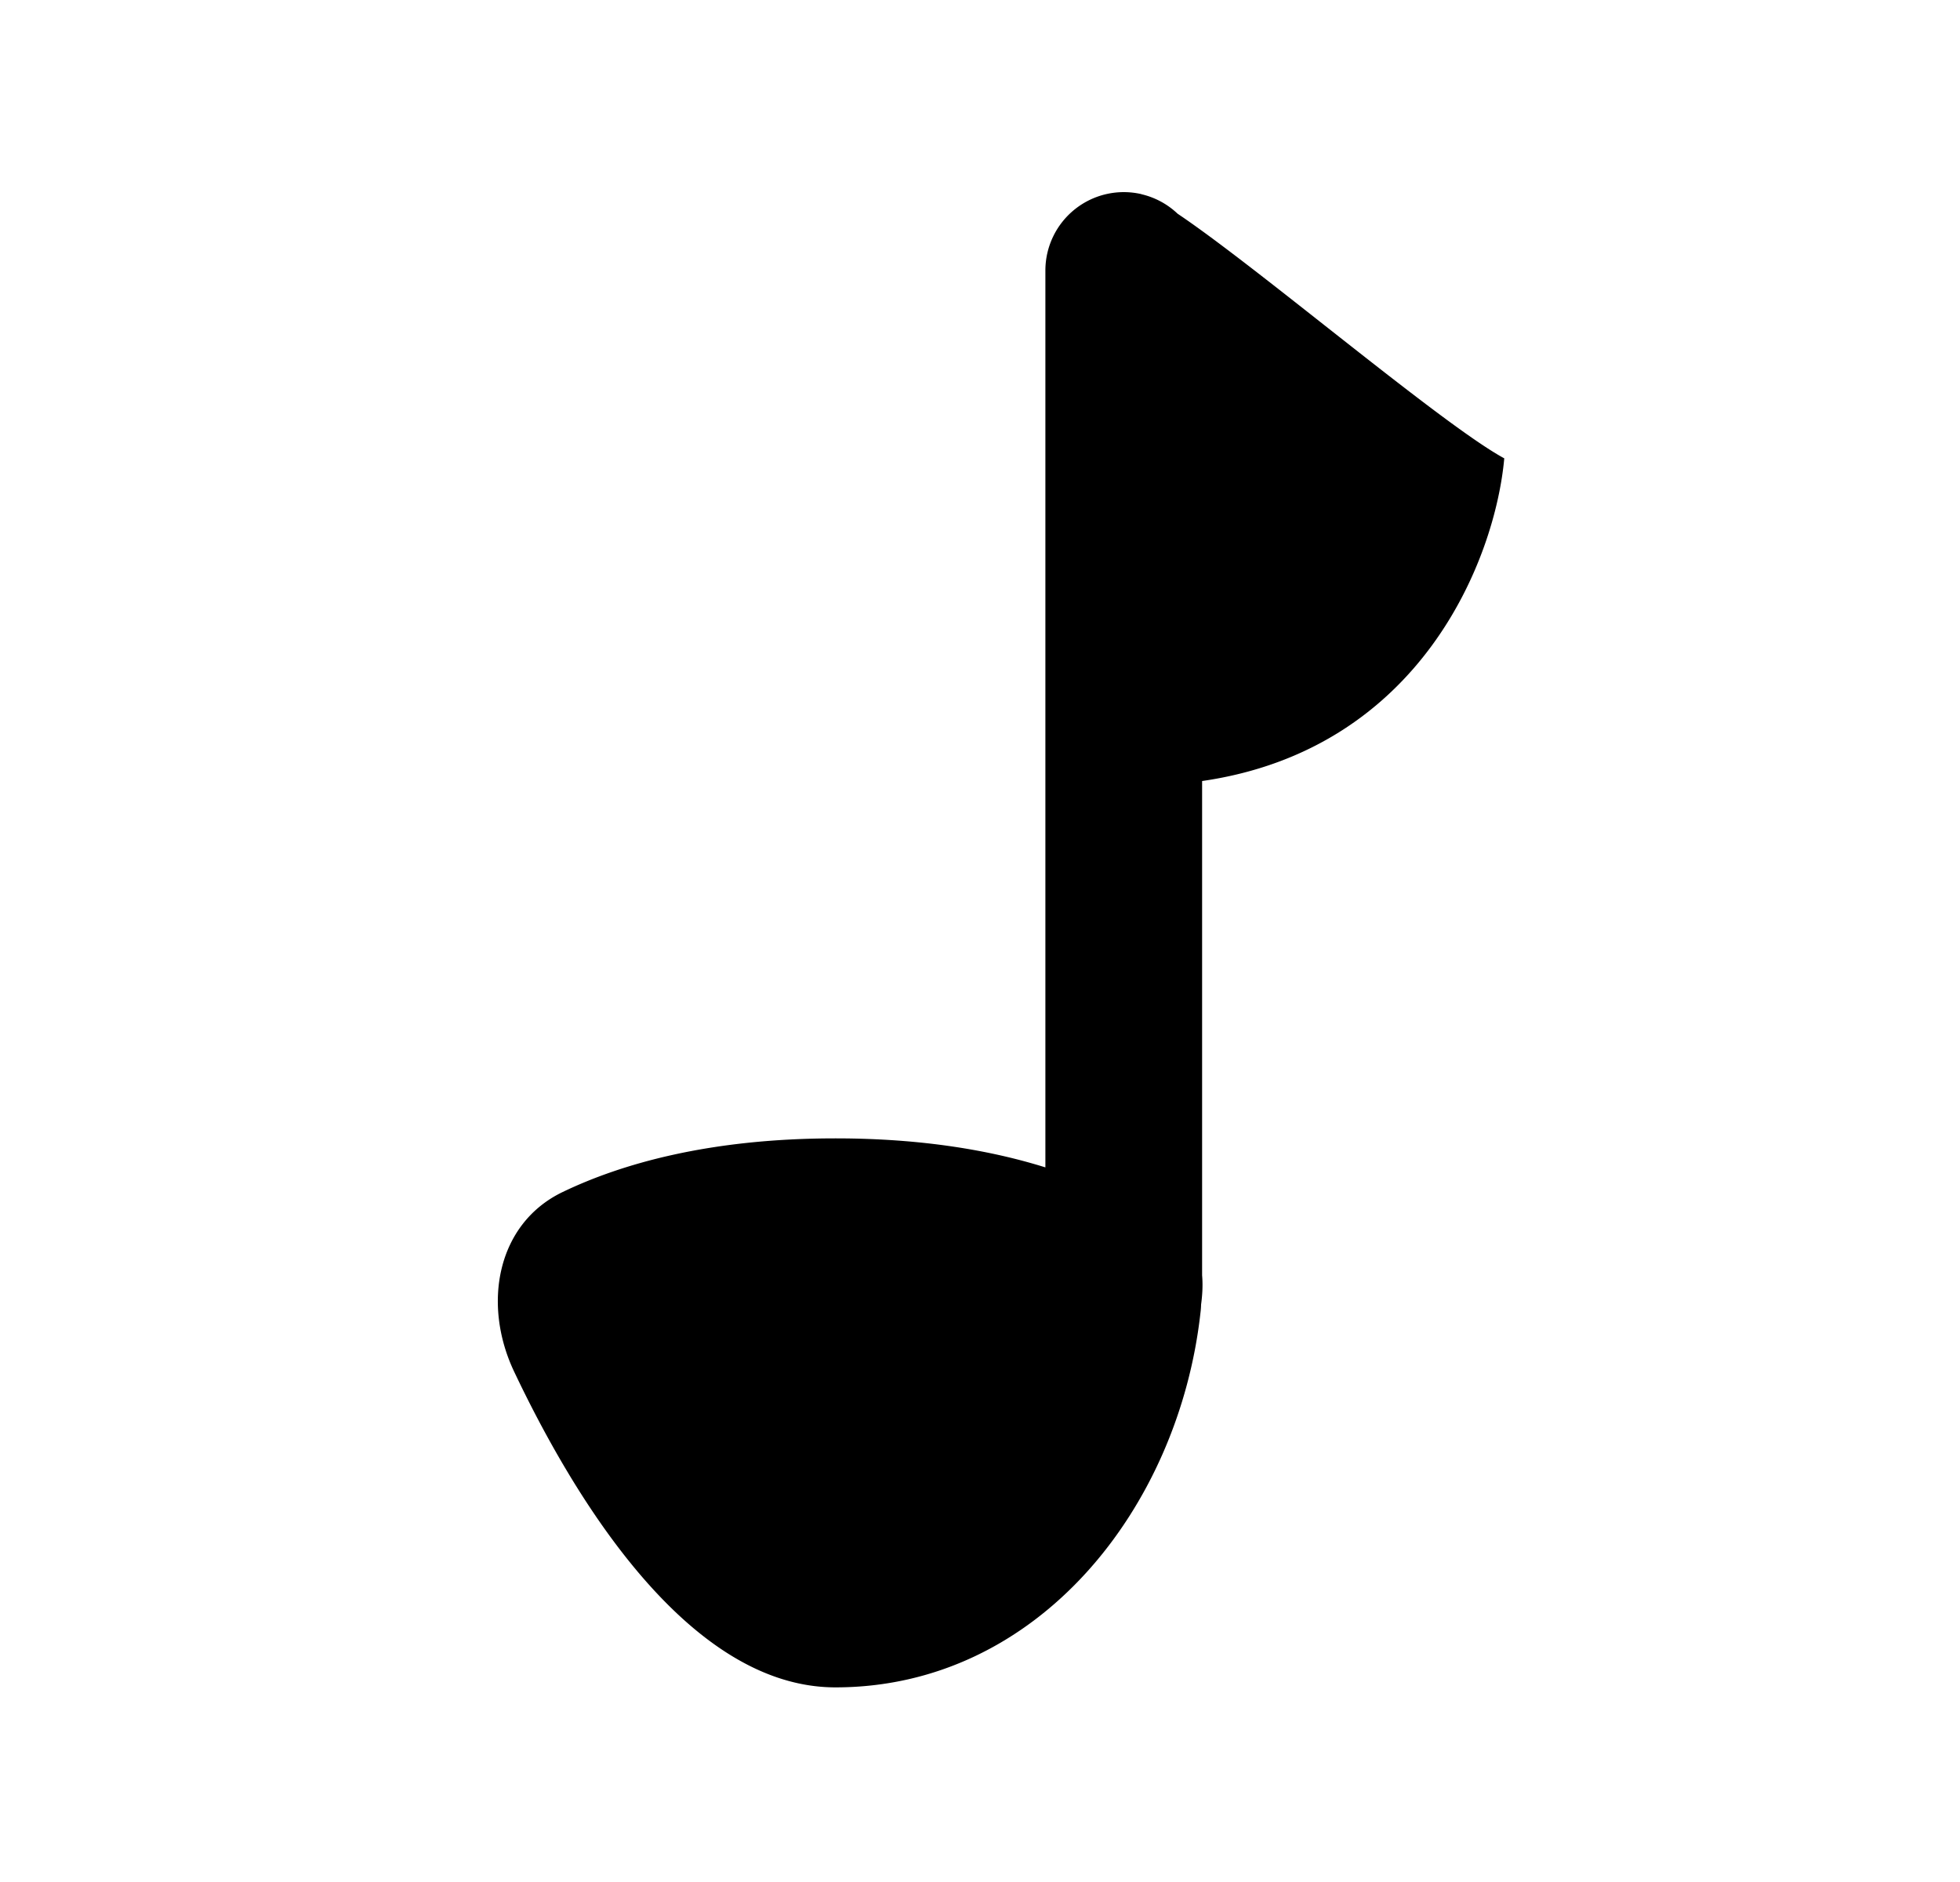 <svg xmlns="http://www.w3.org/2000/svg" viewBox="0 0 25 24" fill="currentColor" aria-hidden="true" data-slot="icon">
    <path d="M14.56 2.476a1 1 0 0 0-1.226.974v11.437c-.682-.213-1.562-.37-2.678-.37-1.615 0-2.737.328-3.477.683-.84.402-1.032 1.428-.62 2.294.765 1.613 2.223 4.024 4.097 4.024 2.586 0 4.38-2.294 4.656-4.777a1 1 0 0 0 .008-.105c.016-.118.024-.244.013-.373V9.96c2.8-.406 3.74-2.843 3.854-4.115-.441-.239-1.366-.967-2.279-1.686-.717-.565-1.426-1.124-1.888-1.434a1 1 0 0 0-.46-.248"/>
</svg>
